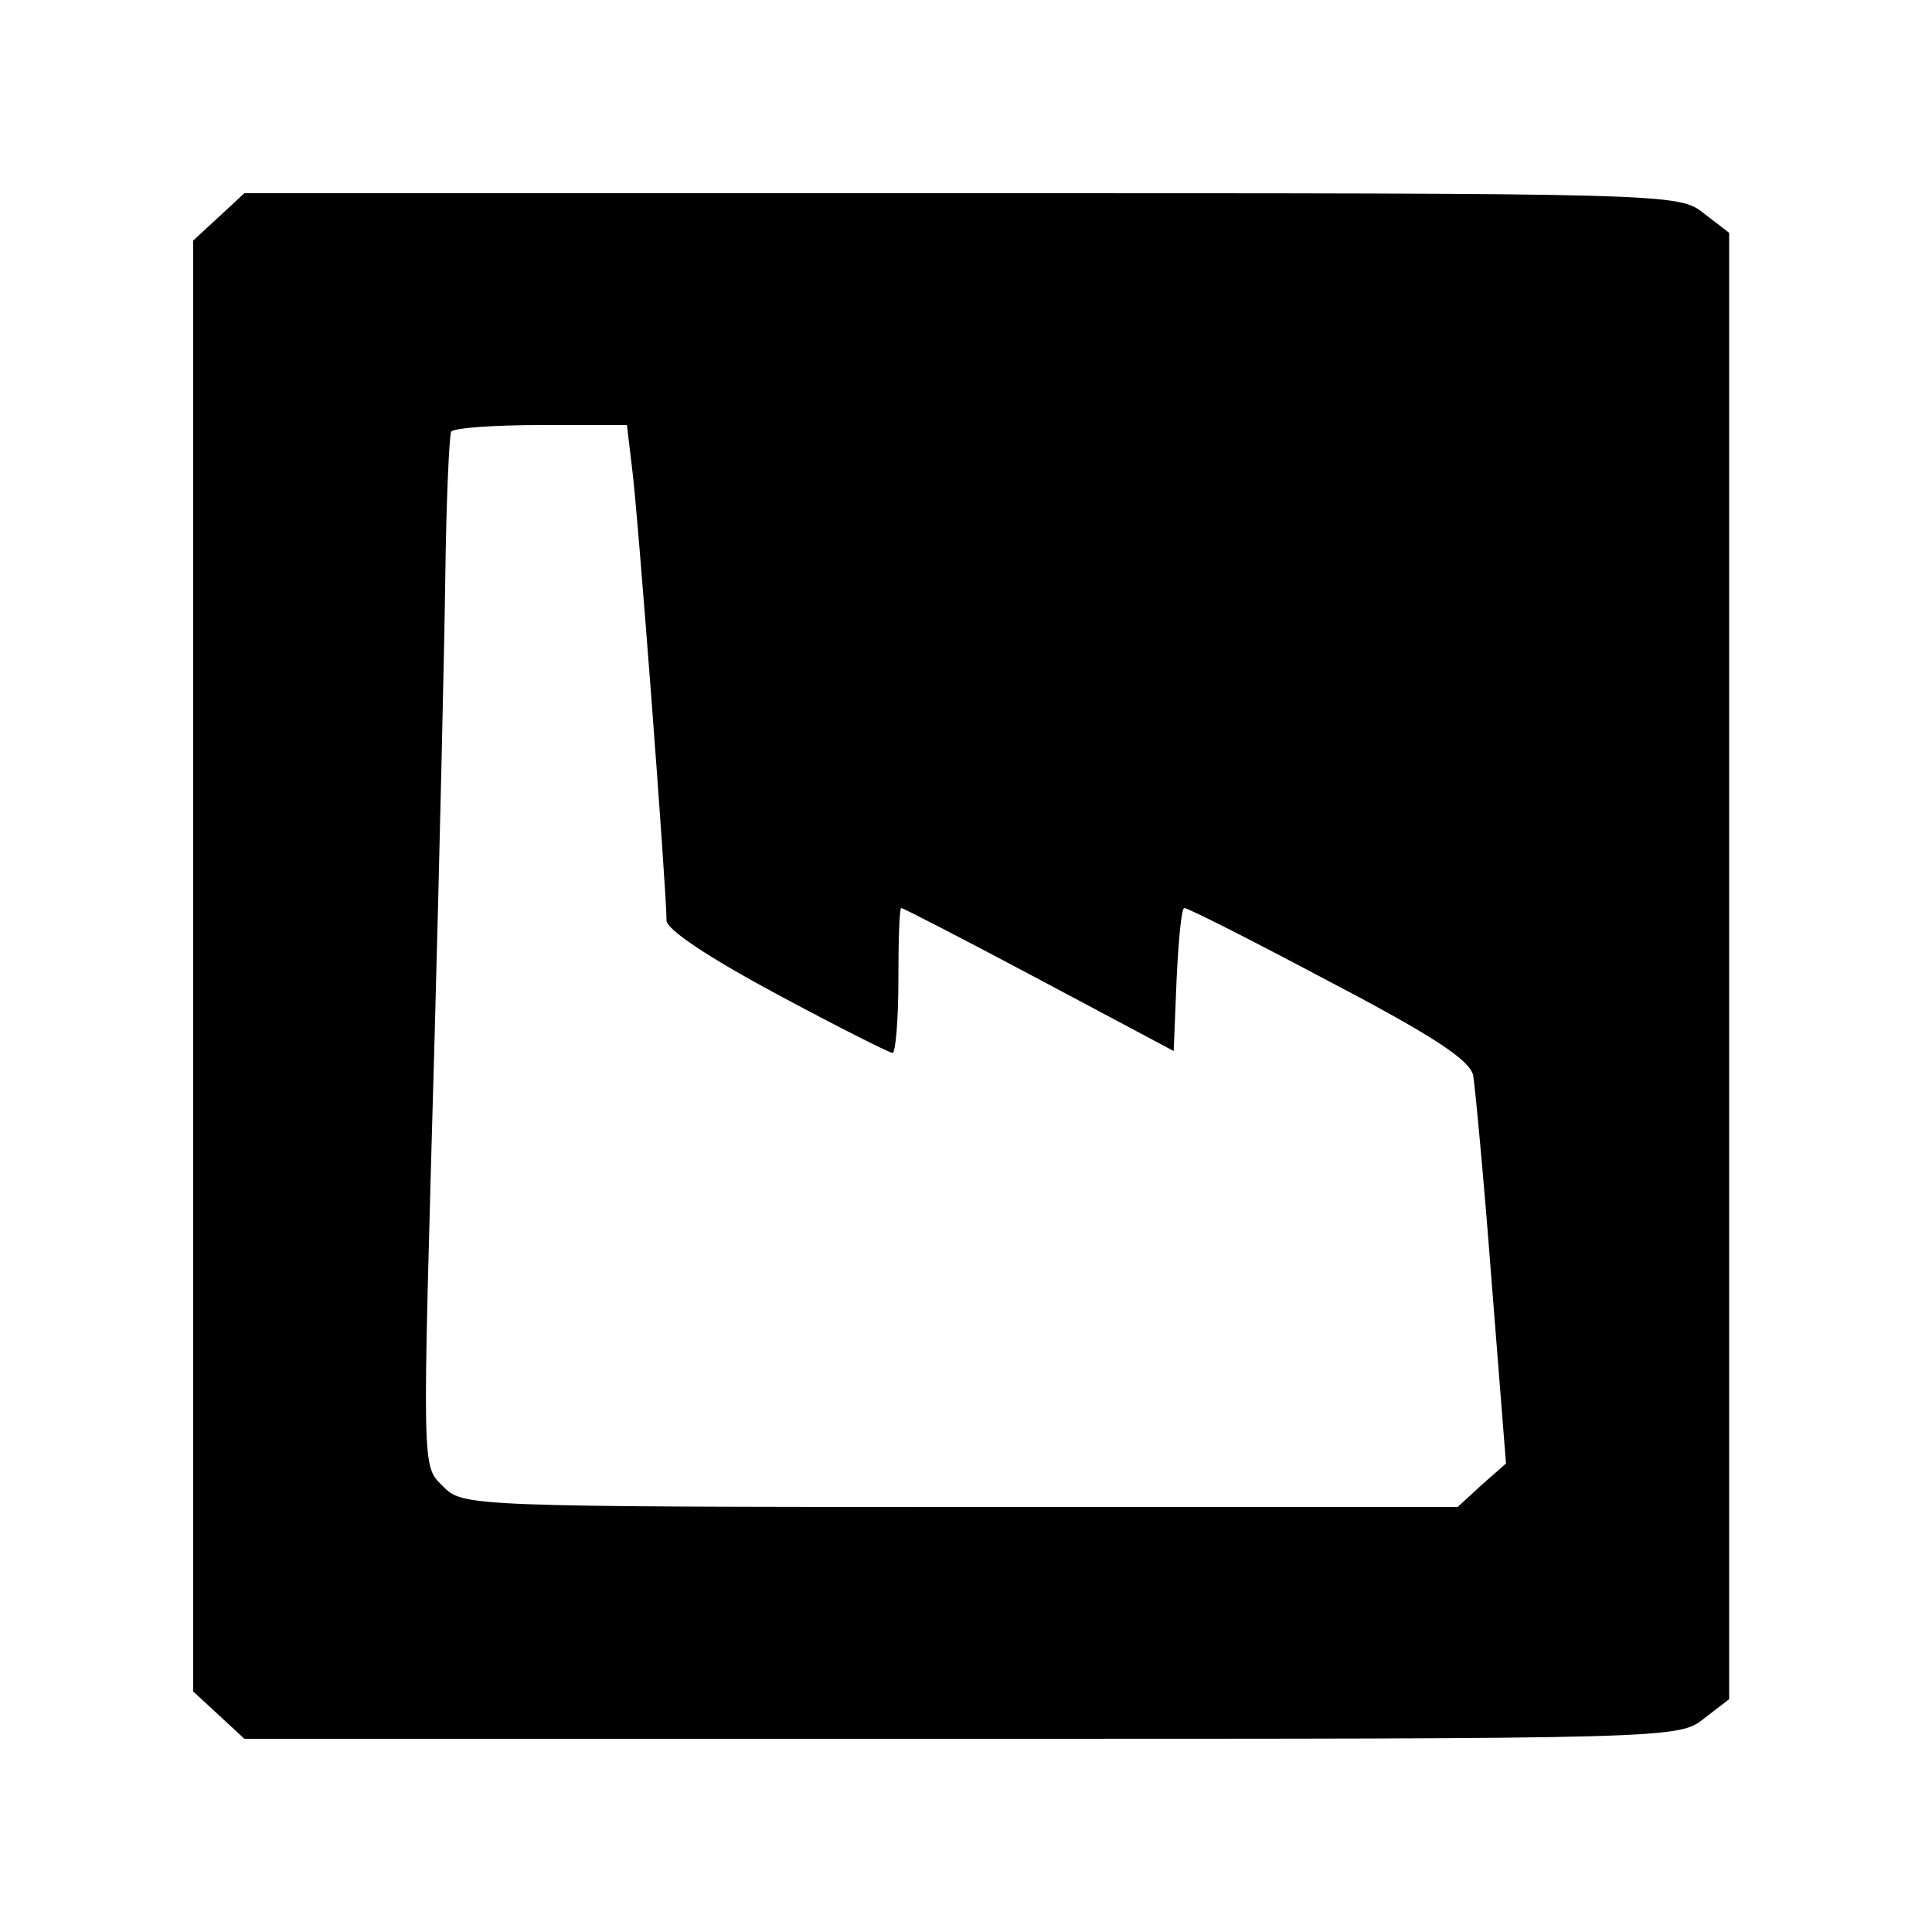 <?xml version="1.0" standalone="no"?>
<!DOCTYPE svg PUBLIC "-//W3C//DTD SVG 20010904//EN"
 "http://www.w3.org/TR/2001/REC-SVG-20010904/DTD/svg10.dtd">
<svg version="1.0" xmlns="http://www.w3.org/2000/svg"
 width="200pt" height="200pt" viewBox="0 0 200 200"
 preserveAspectRatio="xMidYMid meet">
<g transform="translate(0,200) scale(0.1,-0.1)"
fill="#000000" stroke="none">
<path d="M226 1775 l-26 -24 0 -751 0 -751 26 -24 27 -25 742 0 c736 0 743 0
769 21 l26 20 0 759 0 759 -26 20 c-26 21 -33 21 -769 21 l-742 0 -27 -25z
m428 -257 c6 -43 36 -440 36 -471 0 -9 43 -38 114 -76 63 -34 117 -61 120 -61
3 0 6 34 6 75 0 41 1 75 3 75 2 0 66 -33 143 -74 l139 -74 3 74 c2 41 5 74 8
74 4 0 71 -34 150 -76 107 -56 145 -81 149 -97 2 -12 11 -107 19 -212 l15
-190 -25 -22 -25 -23 -515 0 c-501 0 -515 1 -534 20 -24 24 -23 5 -10 470 5
184 10 398 11 475 1 77 4 143 6 148 2 4 44 7 93 7 l89 0 5 -42z"/>
</g>
</svg>
